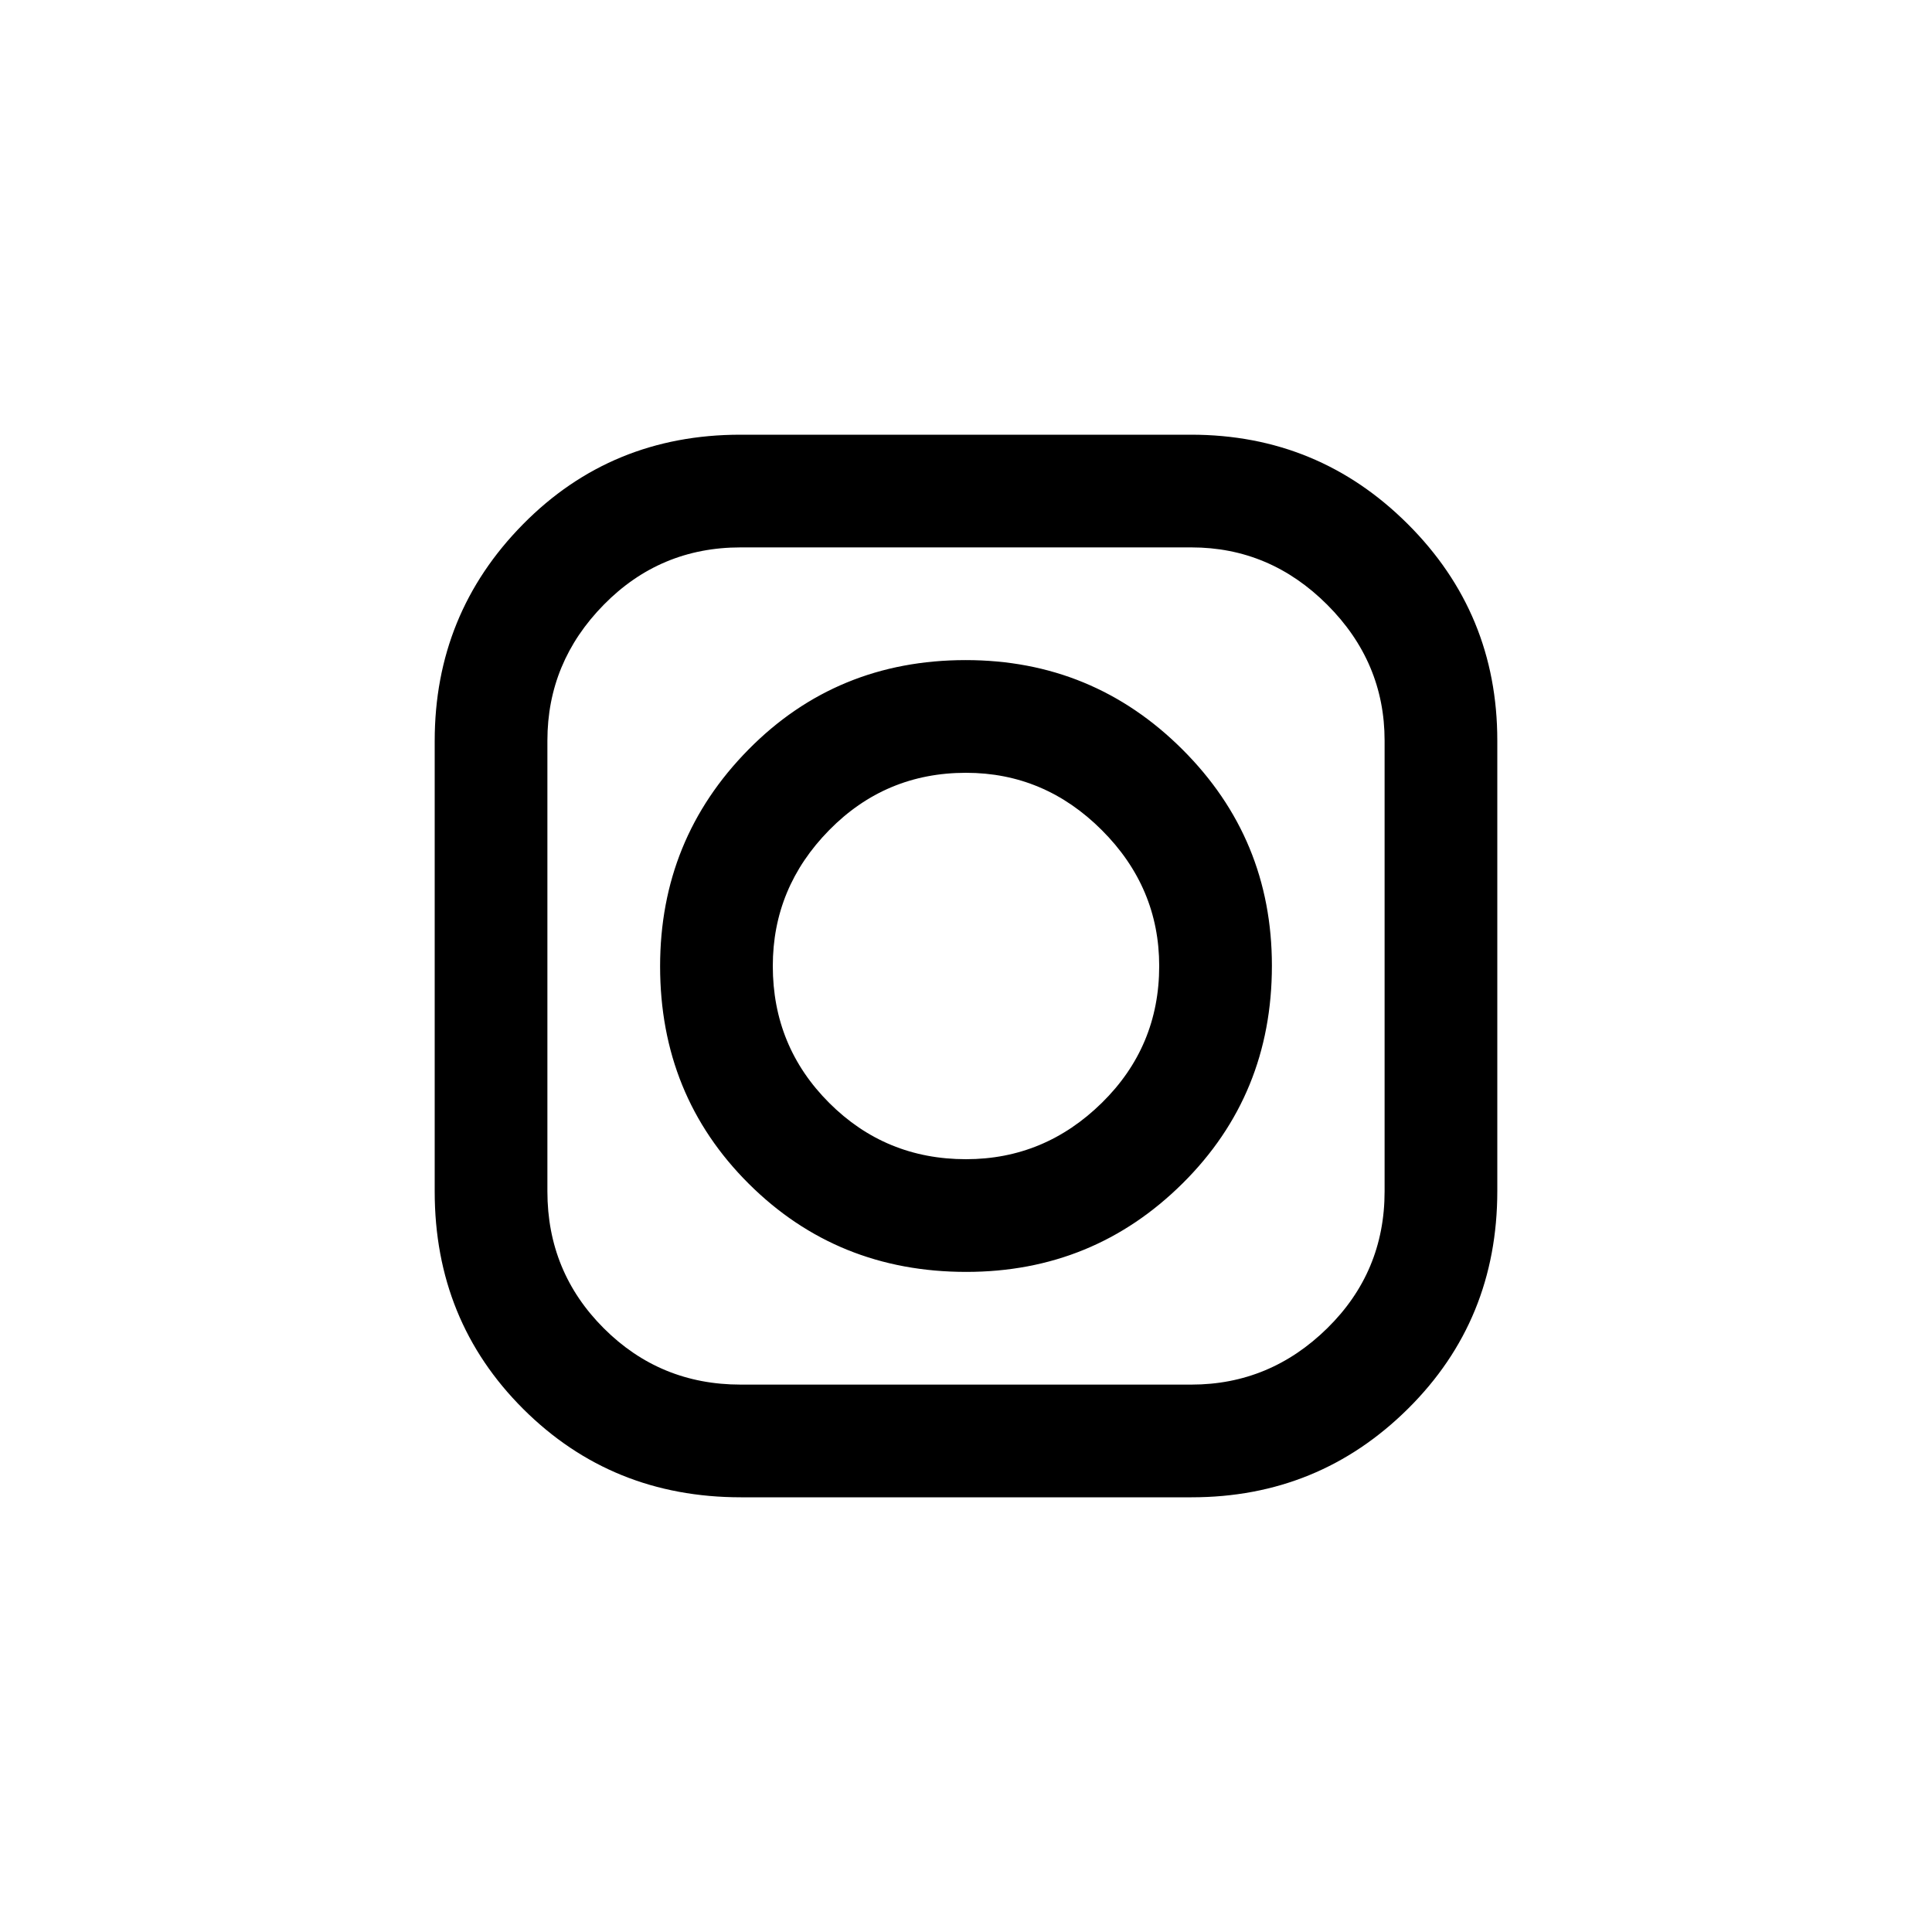 <svg xmlns="http://www.w3.org/2000/svg" height="20" viewBox="0 -960 960 960" width="20"><path d="M368.172-216Q304-216 260-259.881t-44-108.053v-223.894Q216-655 259.881-699.5T367.934-744h223.894Q655-744 699.5-699.619T744-592.066v223.894Q744-304 699.619-260t-107.553 44H368.172ZM368-272h224q39 0 67.5-28t28.5-68v-224q0-39-28.5-67.5T592-688H368q-40 0-68 28.5T272-592v224q0 40 28 68t68 28Zm112.141-56Q416-328 372-371.859t-44-108Q328-543 371.859-587.5q43.859-44.5 108-44.5Q543-632 587.5-587.641q44.5 44.359 44.5 107.5Q632-416 587.641-372t-107.5 44ZM480-384q39 0 67.5-28t28.5-68q0-39-28.5-67.5T480-576q-40 0-68 28.5T384-480q0 40 28 68t68 28Z"/></svg>